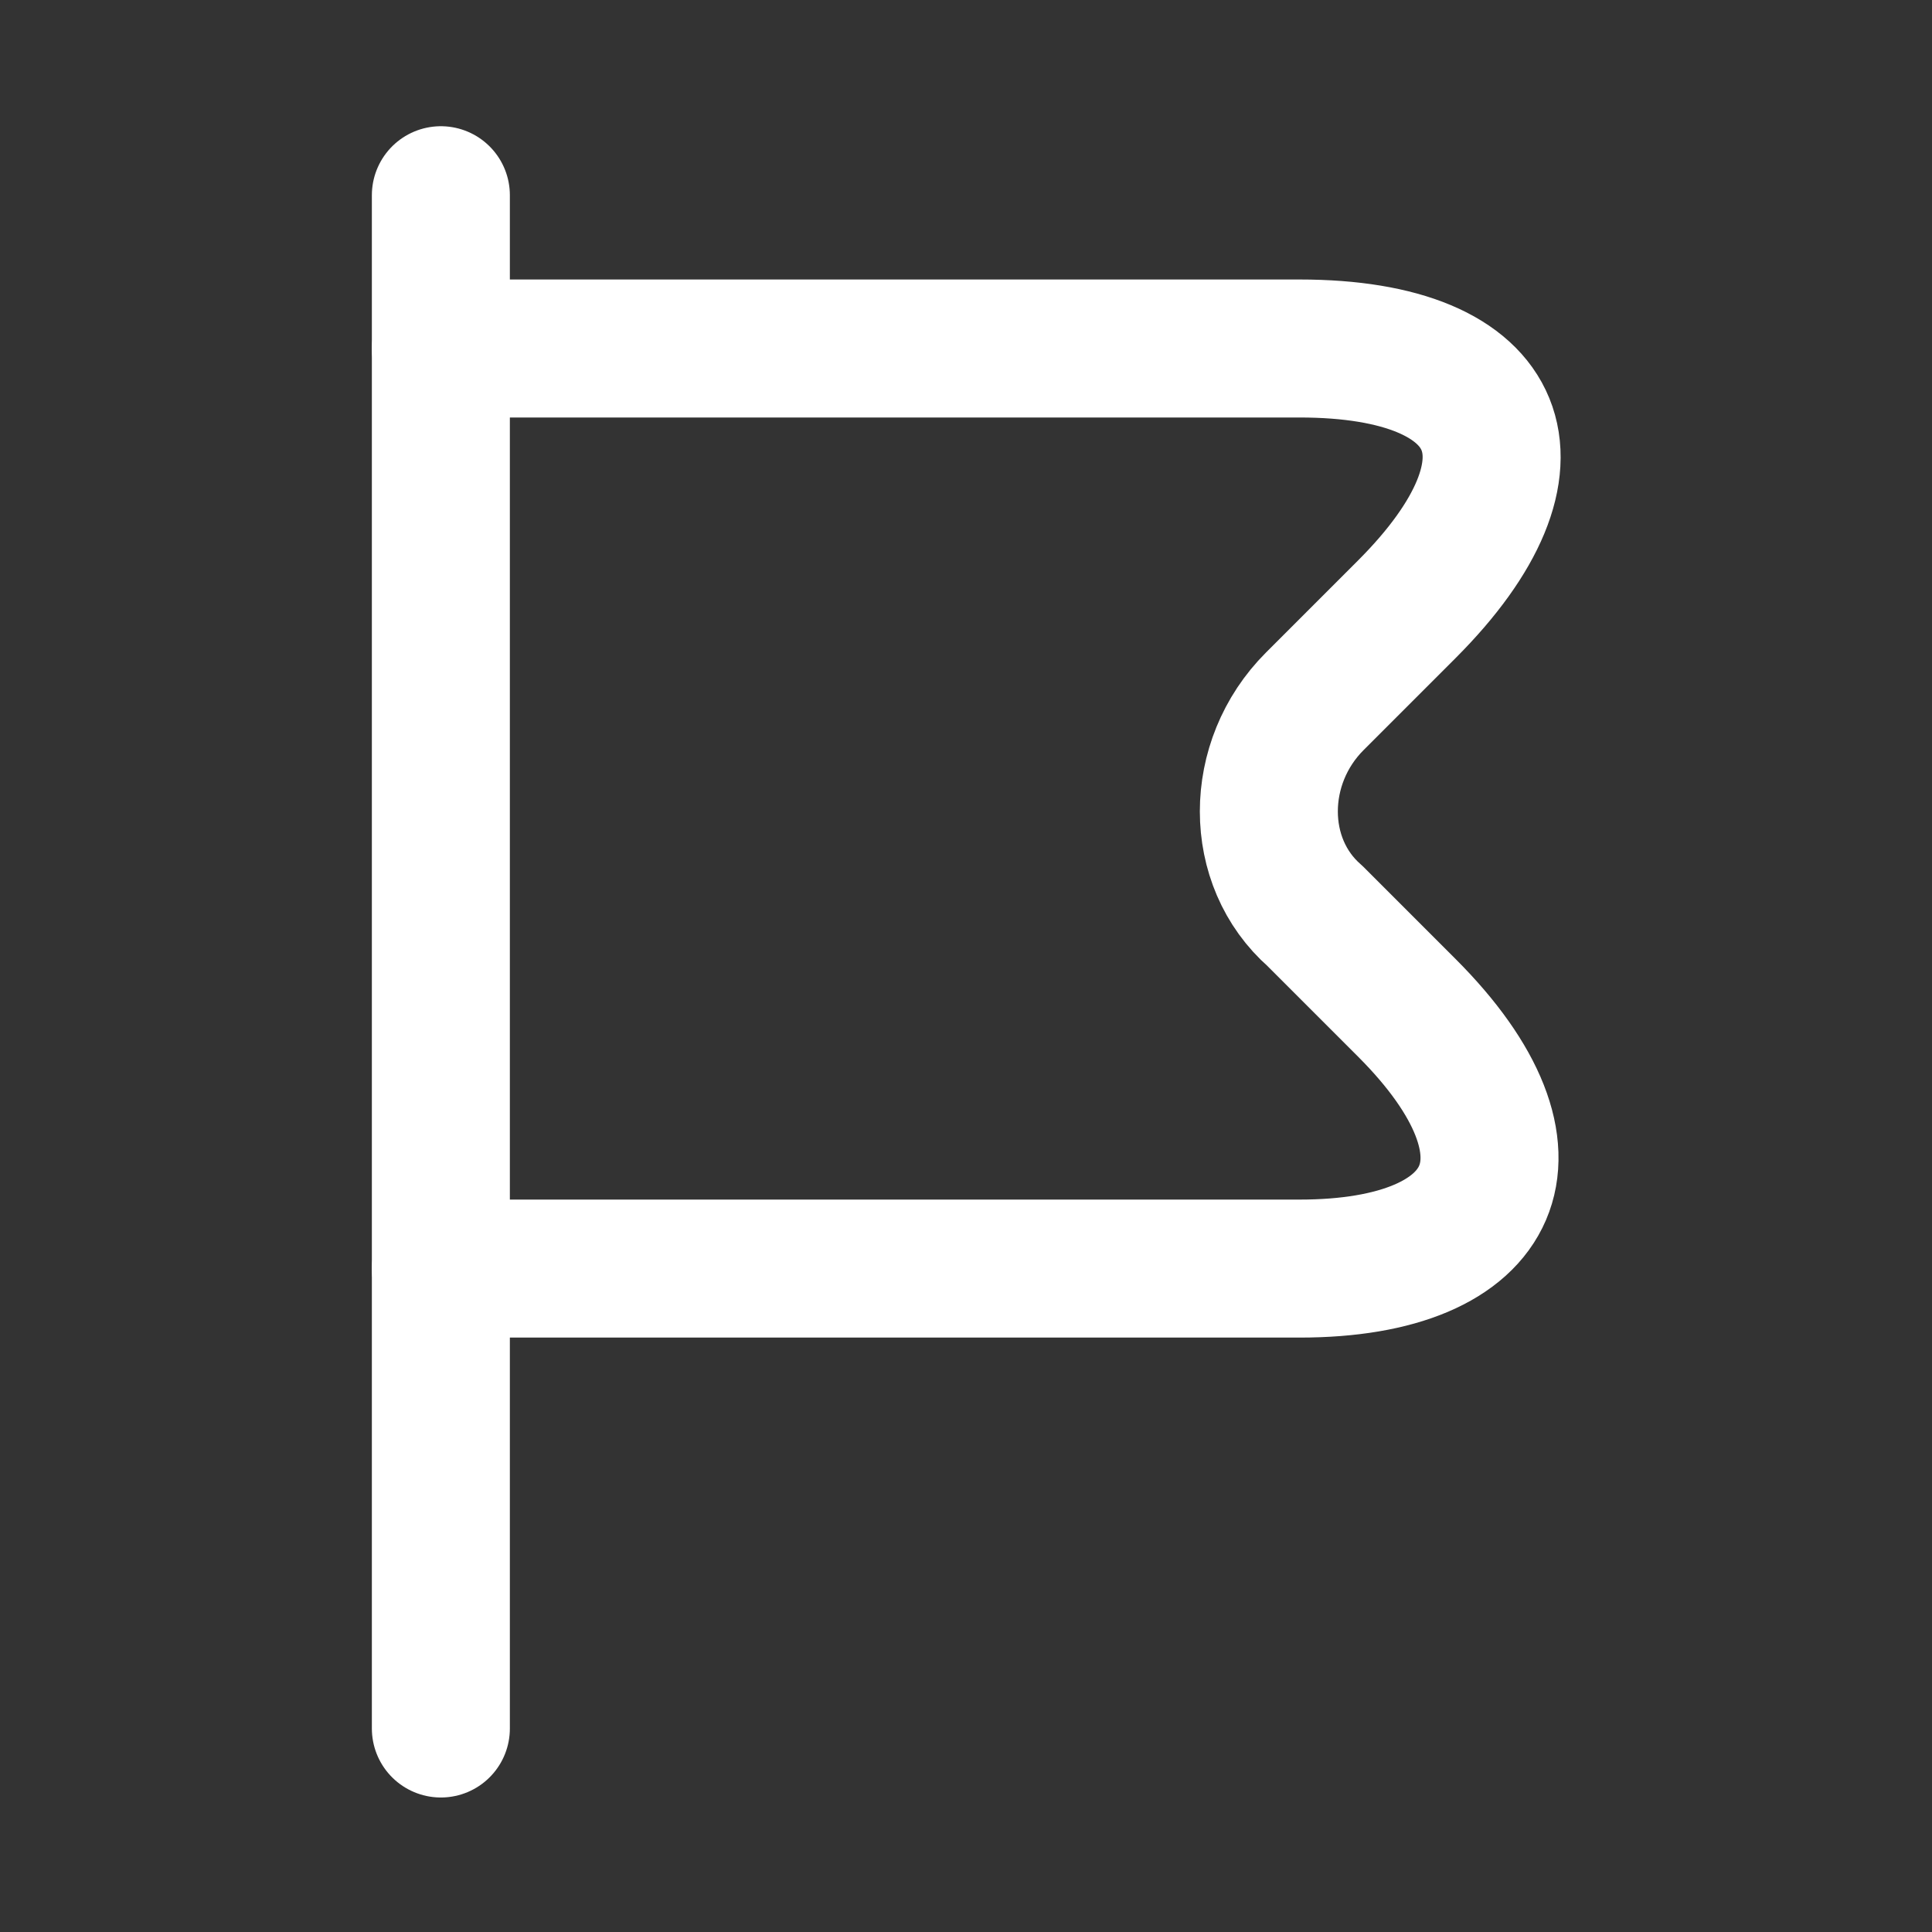 <svg width="21" height="21" viewBox="0 0 21 21" fill="none" xmlns="http://www.w3.org/2000/svg">
<rect x="0" y="0" width="21" height="21" fill="#333333" stroke="none"/>
<path d="M4.792 2.122V18.788" stroke="white" stroke-width="1.5" stroke-miterlimit="10" stroke-linecap="round" stroke-linejoin="round"/>
<path d="M4.792 3.788H14.125C16.375 3.788 16.875 5.038 15.292 6.622L14.292 7.622C13.625 8.288 13.625 9.372 14.292 9.955L15.292 10.955C16.875 12.539 16.292 13.789 14.125 13.789H4.792" stroke="white" stroke-width="1.5" stroke-miterlimit="10" stroke-linecap="round" stroke-linejoin="round"/>
</svg>
